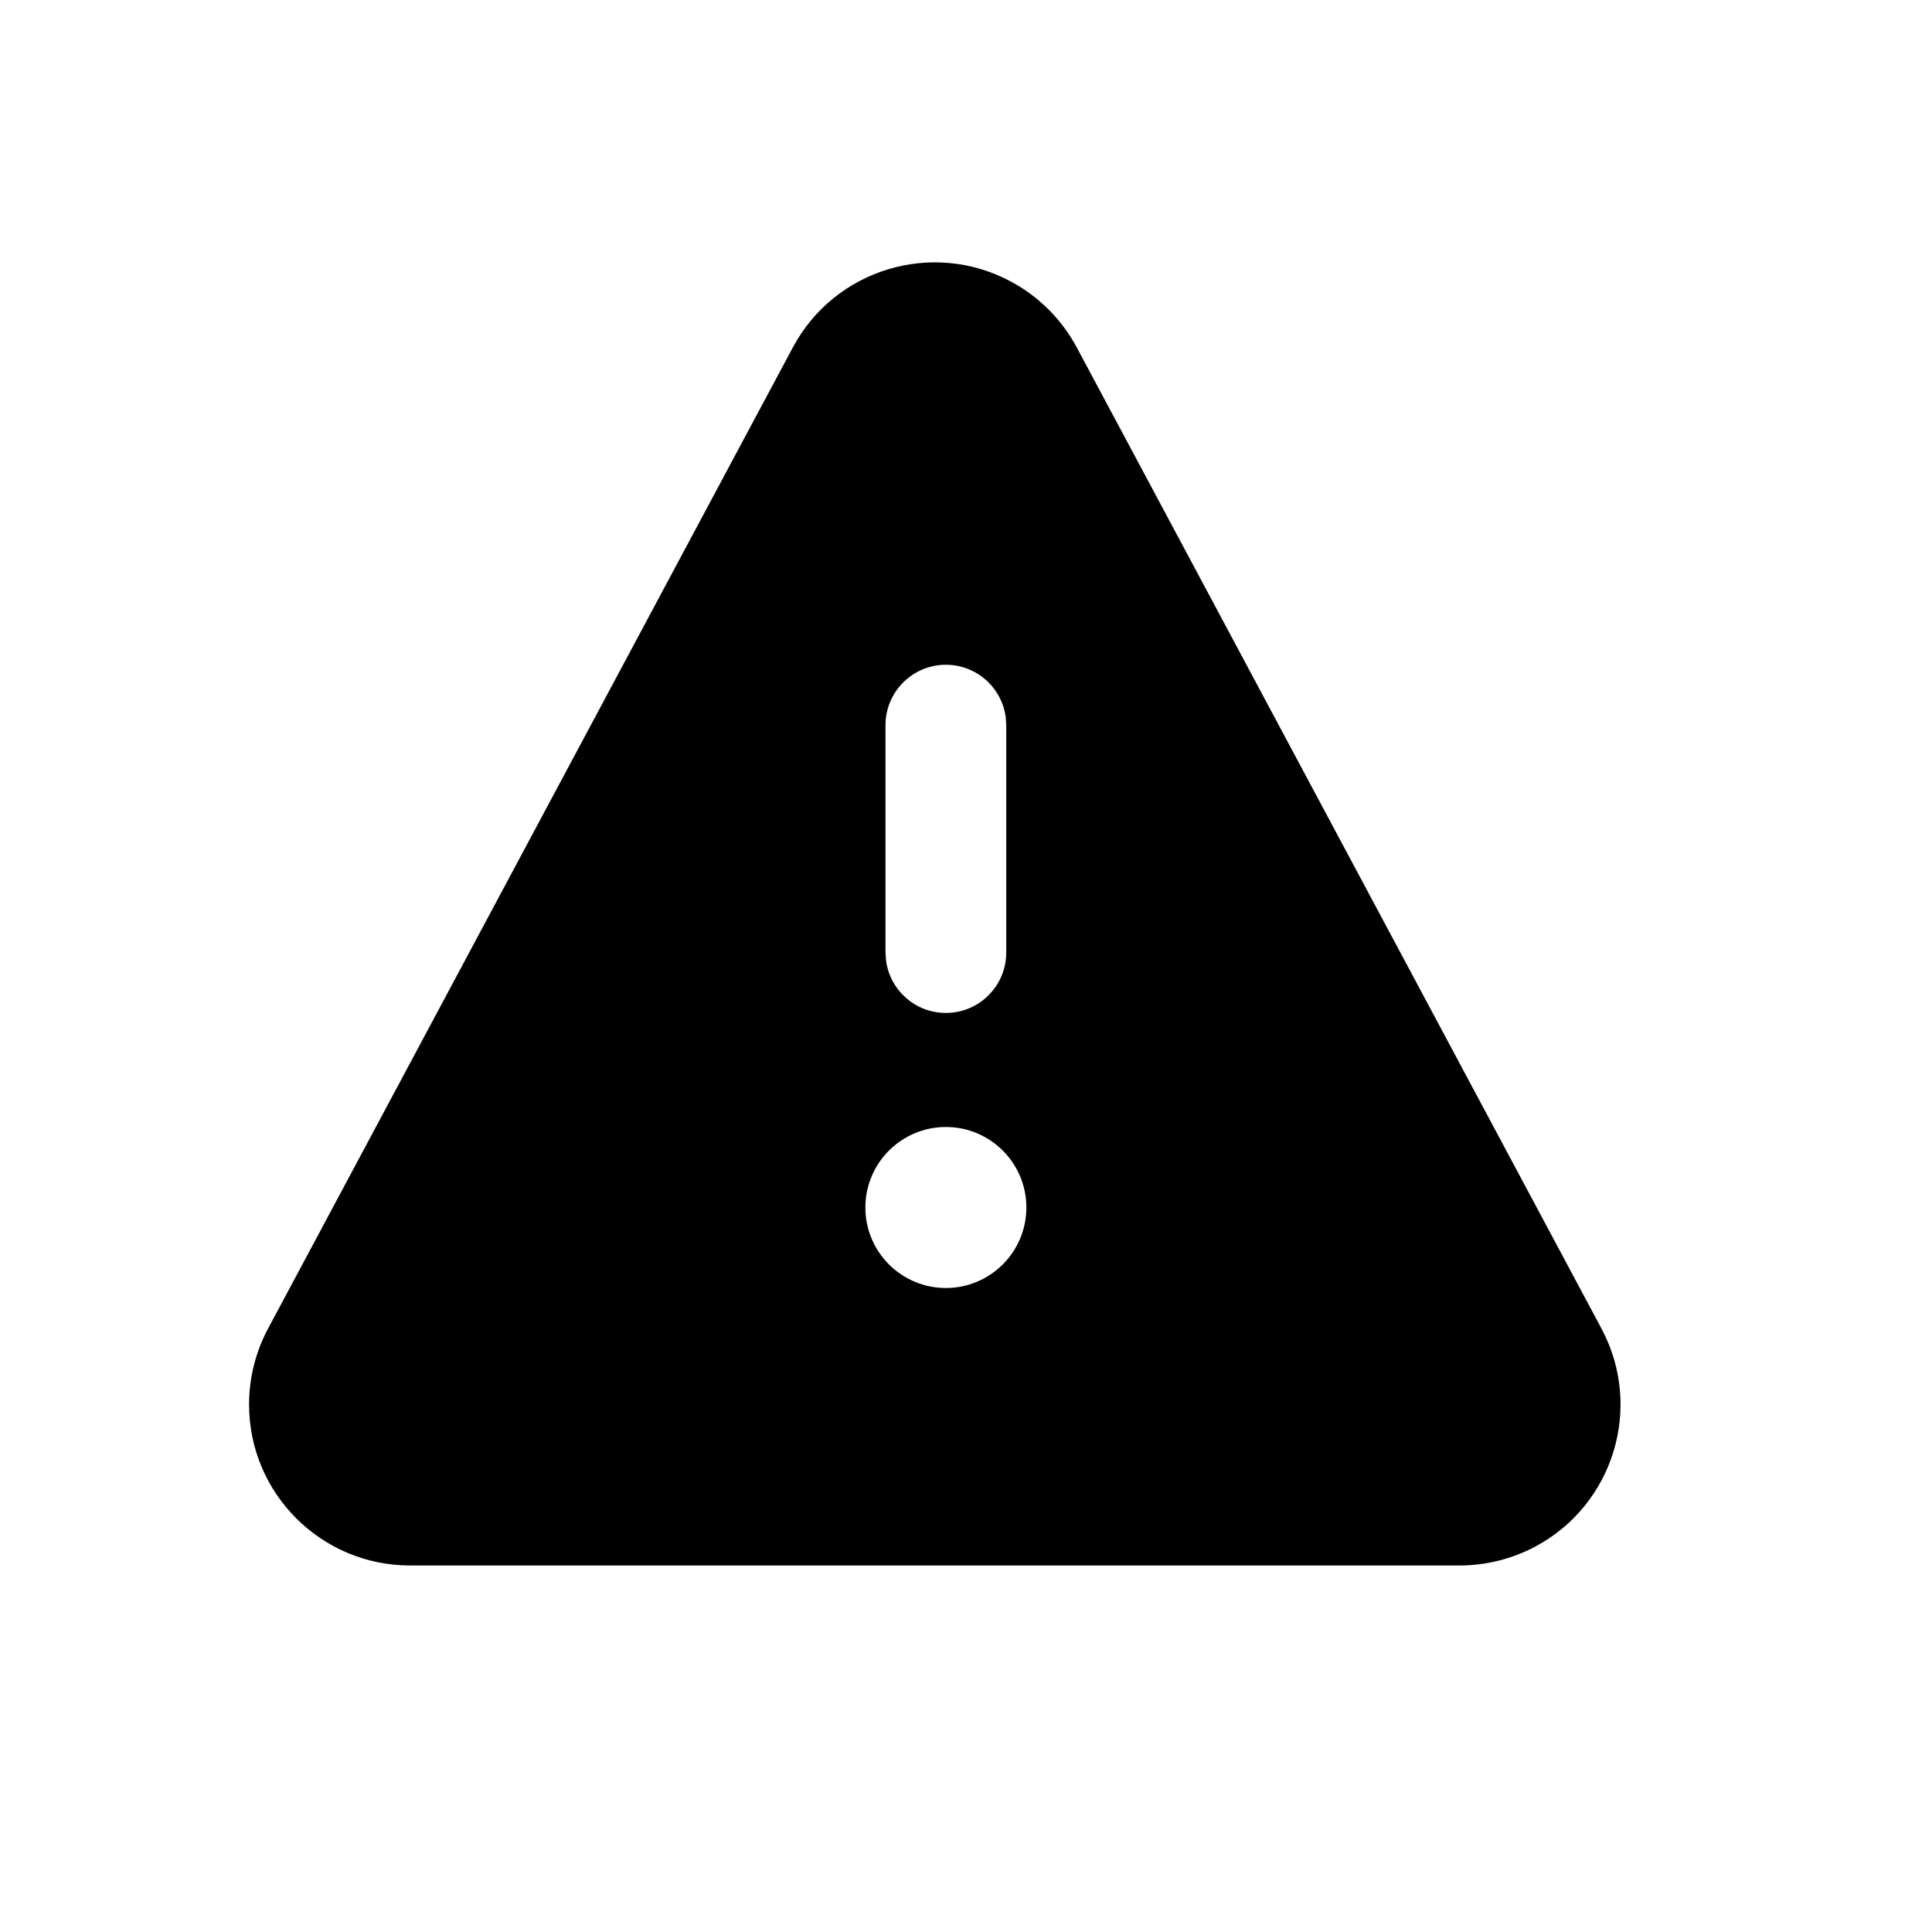 <?xml version="1.0" encoding="UTF-8"?>
<svg width="24px" height="24px" viewBox="0 0 24 24" version="1.1" xmlns="http://www.w3.org/2000/svg" xmlns:xlink="http://www.w3.org/1999/xlink">
    <title>BF410003-2CDA-46F1-A248-1AE1EF1744F4</title>
    <g id="Symbols" stroke="none" stroke-width="1" fill="none" fill-rule="evenodd">
        <g id="Icons/menu/issues-fill" fill="currentColor">
            <path d="M12.555,3.496 C12.904,3.682 13.189,3.968 13.376,4.316 L19.894,16.504 C20.415,17.478 20.048,18.69 19.074,19.211 C18.783,19.366 18.459,19.447 18.13,19.447 L5.094,19.447 C3.99,19.447 3.094,18.552 3.094,17.447 C3.094,17.118 3.175,16.794 3.33,16.504 L9.849,4.316 C10.37,3.342 11.581,2.975 12.555,3.496 Z M11.75,14 C11.198,14 10.75,14.448 10.75,15 C10.75,15.552 11.198,16 11.75,16 C12.302,16 12.75,15.552 12.75,15 C12.75,14.448 12.302,14 11.75,14 Z M11.75,8.258 C11.336,8.258 11,8.594 11,9.008 L11,9.008 L11,11.833 L11.007,11.935 C11.057,12.301 11.37,12.583 11.75,12.583 C12.164,12.583 12.5,12.247 12.5,11.833 L12.5,11.833 L12.5,9.008 L12.493,8.906 C12.443,8.54 12.13,8.258 11.75,8.258 Z" id="Combined-Shape"></path>
        </g>
    </g>
</svg>